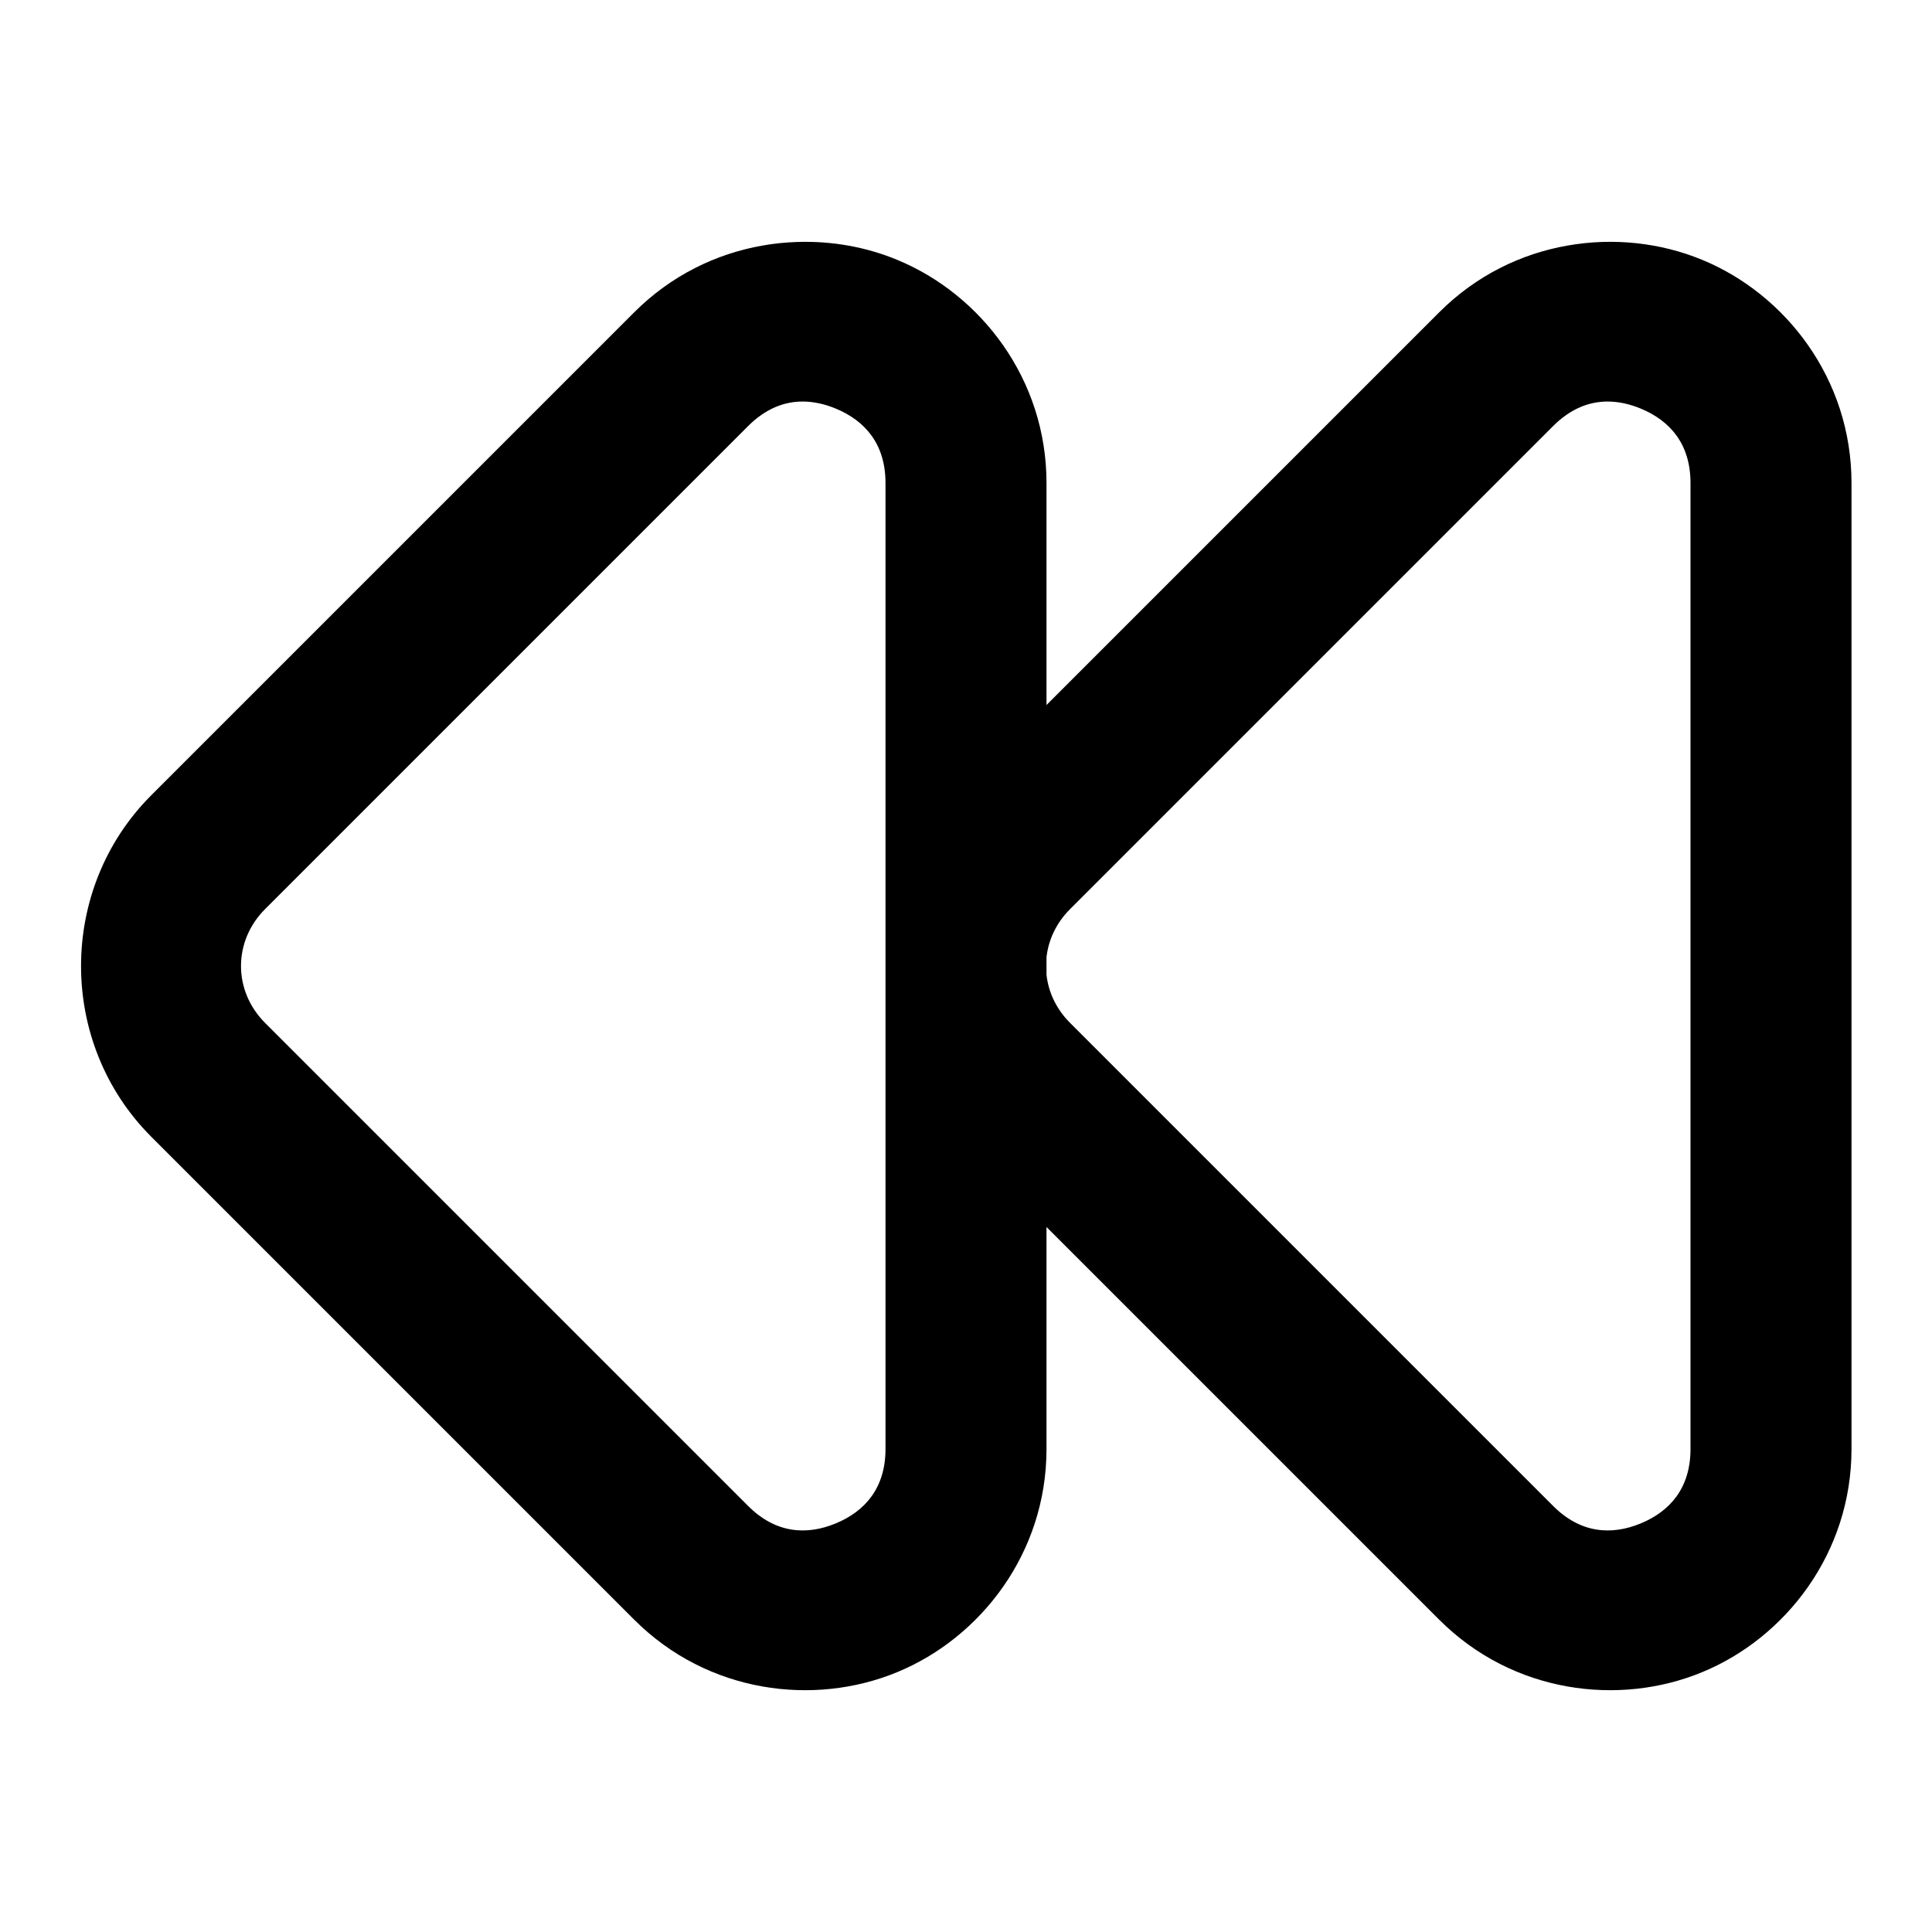 <?xml version="1.0" encoding="UTF-8" standalone="no"?>
<svg xmlns="http://www.w3.org/2000/svg" xmlns:svg="http://www.w3.org/2000/svg" width="24" height="24" viewBox="0 0 24 24" fill="currentColor" tags="music" categories="arrows,multimedia">
  <path d="M 9.9 3.006 C 9.756 3.011 9.612 3.025 9.469 3.051 C 8.895 3.152 8.336 3.422 7.879 3.879 L 1.879 9.879 C 0.716 11.042 0.716 12.958 1.879 14.121 L 7.879 20.121 C 8.794 21.036 10.116 21.199 11.148 20.771 C 12.181 20.344 13 19.294 13 18 L 13 15.242 L 17.879 20.121 C 18.794 21.036 20.116 21.199 21.148 20.771 C 22.181 20.344 23 19.294 23 18 L 23 6 C 23 4.706 22.181 3.656 21.148 3.229 C 20.632 3.015 20.043 2.949 19.469 3.051 C 18.895 3.152 18.336 3.422 17.879 3.879 L 13 8.758 L 13 6 C 13 4.706 12.181 3.656 11.148 3.229 C 10.761 3.068 10.333 2.991 9.9 3.006 z M 9.971 4.988 C 10.109 4.988 10.248 5.02 10.383 5.076 C 10.742 5.225 11 5.512 11 6 L 11 18 C 11 18.488 10.742 18.775 10.383 18.924 C 10.023 19.073 9.638 19.052 9.293 18.707 L 3.293 12.707 C 2.894 12.308 2.894 11.692 3.293 11.293 L 9.293 5.293 C 9.509 5.077 9.74 4.988 9.971 4.988 z M 19.971 4.988 C 20.109 4.988 20.248 5.02 20.383 5.076 C 20.742 5.225 21 5.512 21 6 L 21 18 C 21 18.488 20.742 18.775 20.383 18.924 C 20.023 19.073 19.638 19.052 19.293 18.707 L 13.293 12.707 C 13.122 12.536 13.024 12.326 13 12.109 L 13 11.891 C 13.024 11.674 13.122 11.464 13.293 11.293 L 19.293 5.293 C 19.509 5.077 19.74 4.988 19.971 4.988 z "/>
</svg>
